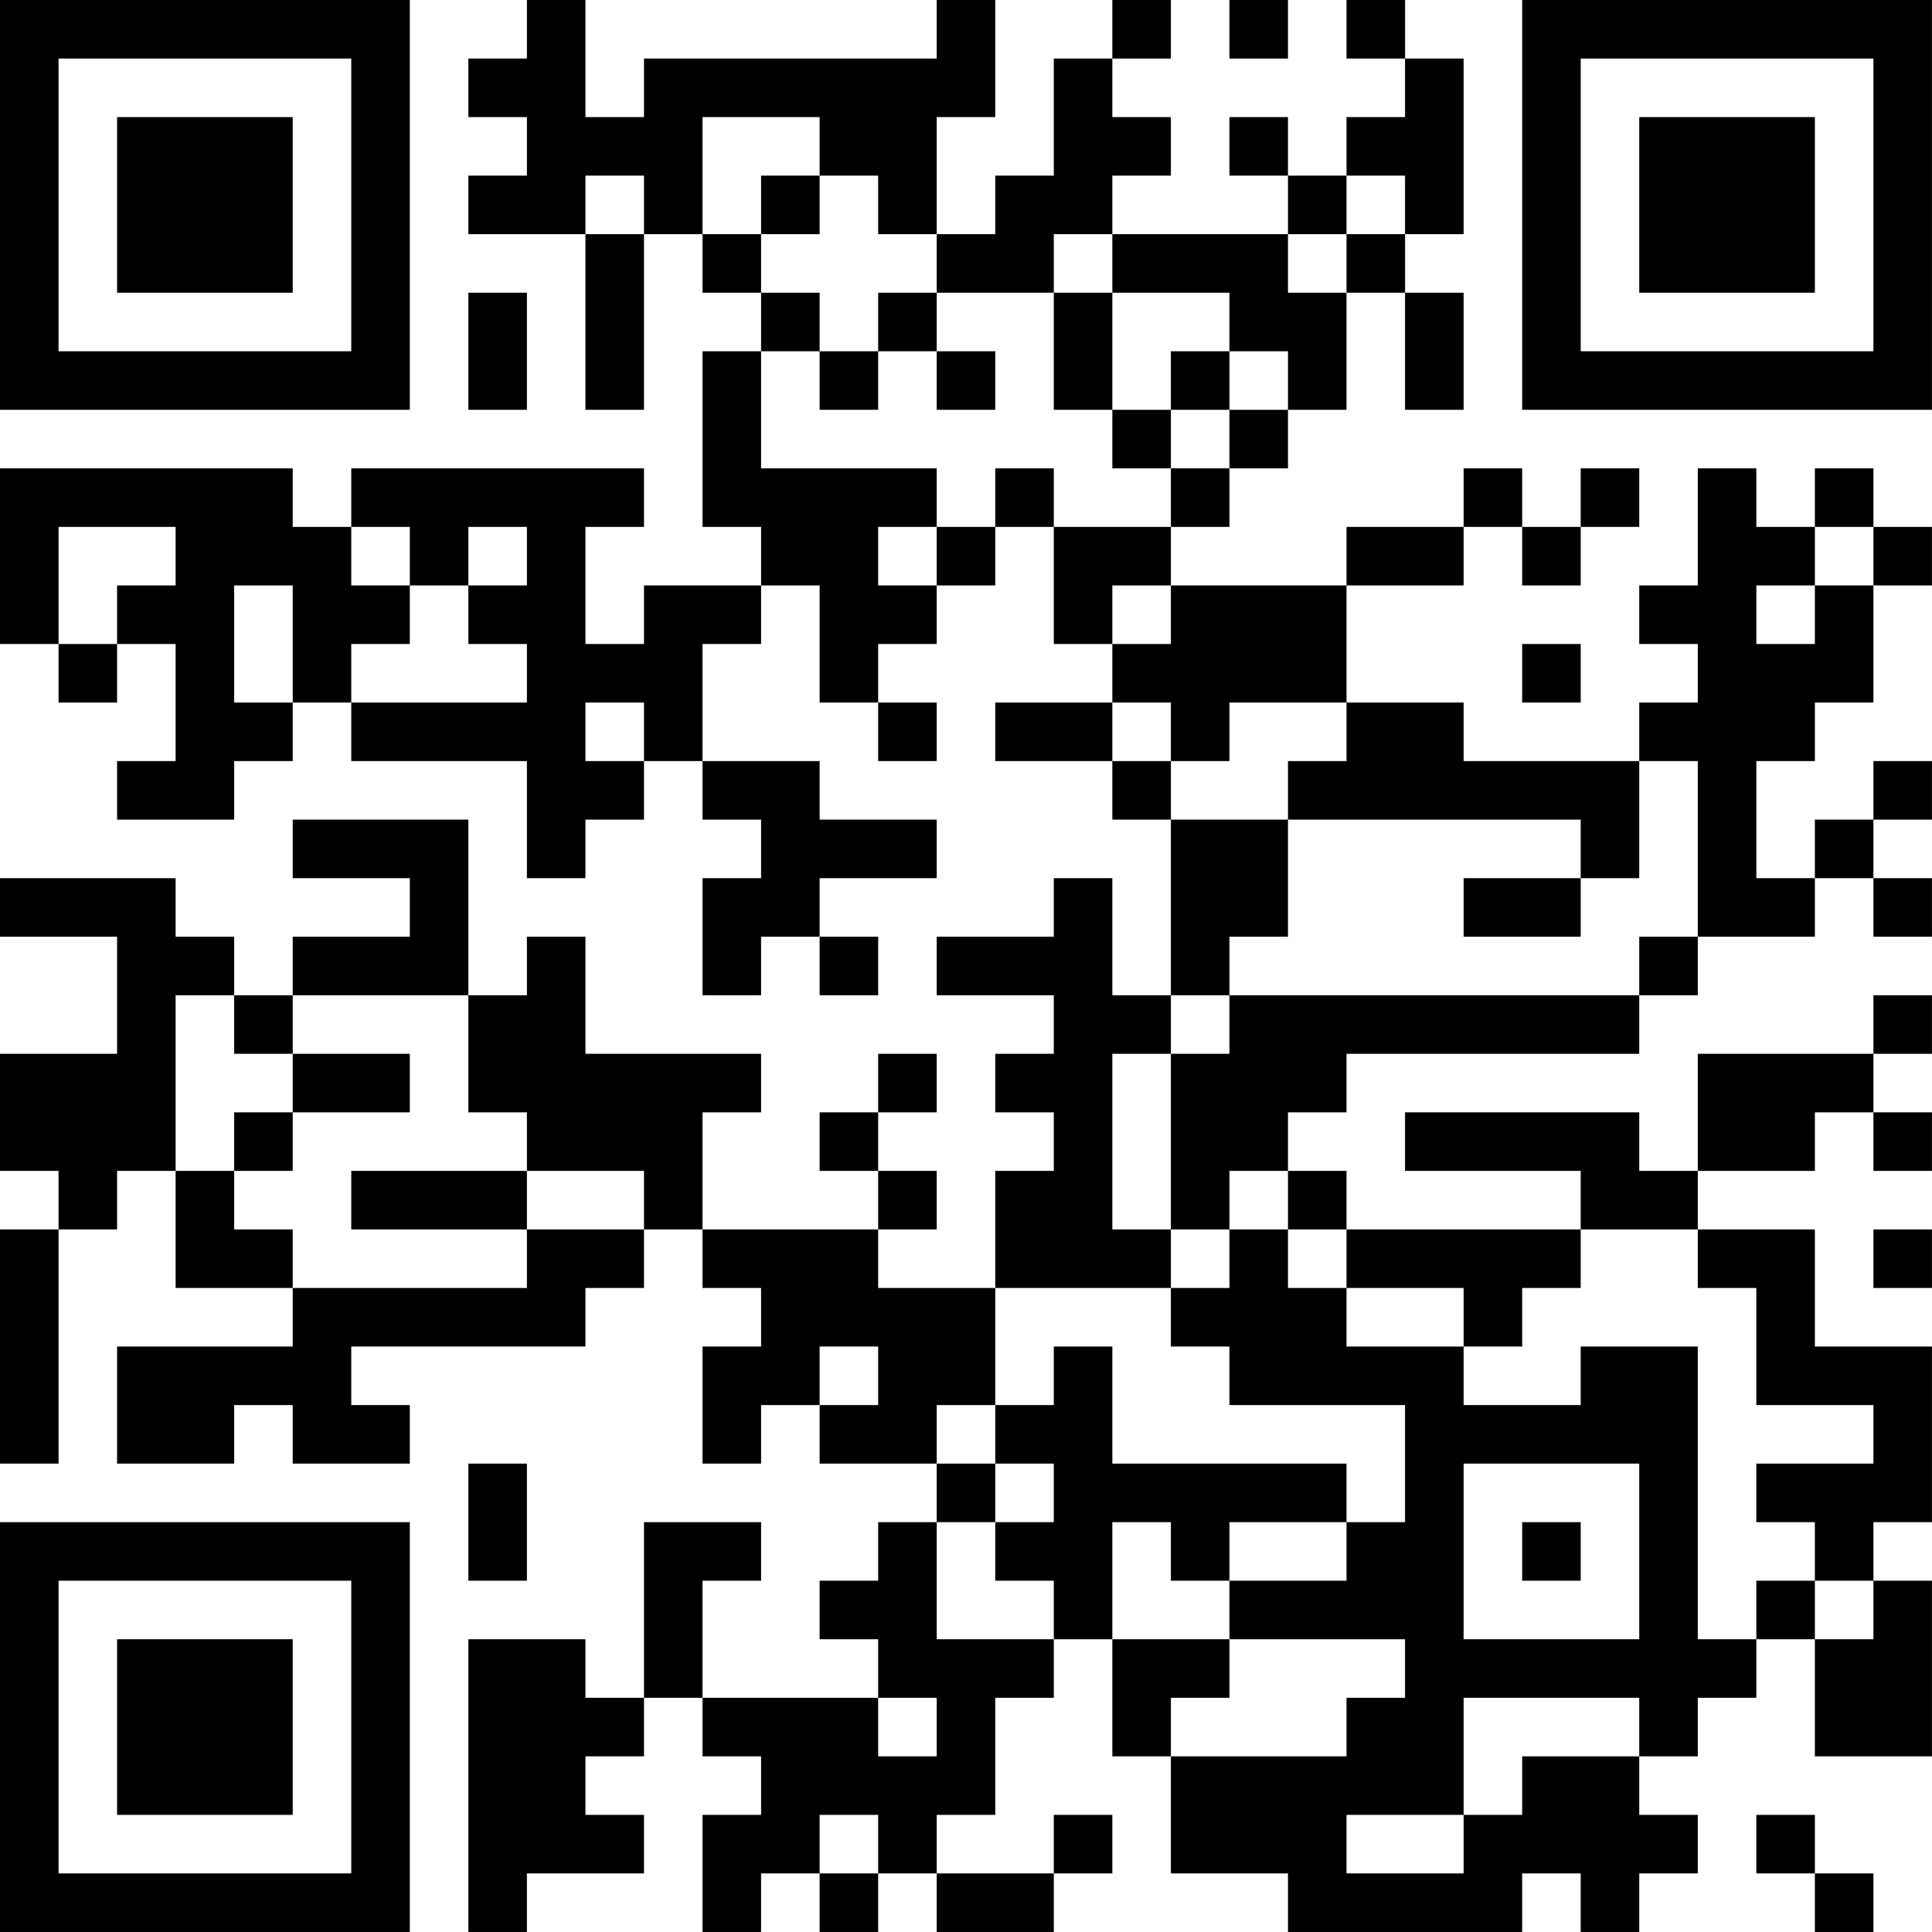 <?xml version="1.0" encoding="UTF-8"?>
<svg xmlns="http://www.w3.org/2000/svg" version="1.1" width="400" height="400" viewBox="0 0 400 400"><rect x="0" y="0" width="400" height="400" fill="#ffffff"/><g transform="scale(12.121)"><g transform="translate(0,0)"><path fill-rule="evenodd" d="M9 0L9 1L8 1L8 2L9 2L9 3L8 3L8 4L10 4L10 7L11 7L11 4L12 4L12 5L13 5L13 6L12 6L12 9L13 9L13 10L11 10L11 11L10 11L10 9L11 9L11 8L6 8L6 9L5 9L5 8L0 8L0 11L1 11L1 12L2 12L2 11L3 11L3 13L2 13L2 14L4 14L4 13L5 13L5 12L6 12L6 13L9 13L9 15L10 15L10 14L11 14L11 13L12 13L12 14L13 14L13 15L12 15L12 17L13 17L13 16L14 16L14 17L15 17L15 16L14 16L14 15L16 15L16 14L14 14L14 13L12 13L12 11L13 11L13 10L14 10L14 12L15 12L15 13L16 13L16 12L15 12L15 11L16 11L16 10L17 10L17 9L18 9L18 11L19 11L19 12L17 12L17 13L19 13L19 14L20 14L20 17L19 17L19 15L18 15L18 16L16 16L16 17L18 17L18 18L17 18L17 19L18 19L18 20L17 20L17 22L15 22L15 21L16 21L16 20L15 20L15 19L16 19L16 18L15 18L15 19L14 19L14 20L15 20L15 21L12 21L12 19L13 19L13 18L10 18L10 16L9 16L9 17L8 17L8 14L5 14L5 15L7 15L7 16L5 16L5 17L4 17L4 16L3 16L3 15L0 15L0 16L2 16L2 18L0 18L0 20L1 20L1 21L0 21L0 25L1 25L1 21L2 21L2 20L3 20L3 22L5 22L5 23L2 23L2 25L4 25L4 24L5 24L5 25L7 25L7 24L6 24L6 23L10 23L10 22L11 22L11 21L12 21L12 22L13 22L13 23L12 23L12 25L13 25L13 24L14 24L14 25L16 25L16 26L15 26L15 27L14 27L14 28L15 28L15 29L12 29L12 27L13 27L13 26L11 26L11 29L10 29L10 28L8 28L8 33L9 33L9 32L11 32L11 31L10 31L10 30L11 30L11 29L12 29L12 30L13 30L13 31L12 31L12 33L13 33L13 32L14 32L14 33L15 33L15 32L16 32L16 33L18 33L18 32L19 32L19 31L18 31L18 32L16 32L16 31L17 31L17 29L18 29L18 28L19 28L19 30L20 30L20 32L22 32L22 33L26 33L26 32L27 32L27 33L28 33L28 32L29 32L29 31L28 31L28 30L29 30L29 29L30 29L30 28L31 28L31 30L33 30L33 27L32 27L32 26L33 26L33 23L31 23L31 21L29 21L29 20L31 20L31 19L32 19L32 20L33 20L33 19L32 19L32 18L33 18L33 17L32 17L32 18L29 18L29 20L28 20L28 19L24 19L24 20L27 20L27 21L23 21L23 20L22 20L22 19L23 19L23 18L28 18L28 17L29 17L29 16L31 16L31 15L32 15L32 16L33 16L33 15L32 15L32 14L33 14L33 13L32 13L32 14L31 14L31 15L30 15L30 13L31 13L31 12L32 12L32 10L33 10L33 9L32 9L32 8L31 8L31 9L30 9L30 8L29 8L29 10L28 10L28 11L29 11L29 12L28 12L28 13L25 13L25 12L23 12L23 10L25 10L25 9L26 9L26 10L27 10L27 9L28 9L28 8L27 8L27 9L26 9L26 8L25 8L25 9L23 9L23 10L20 10L20 9L21 9L21 8L22 8L22 7L23 7L23 5L24 5L24 7L25 7L25 5L24 5L24 4L25 4L25 1L24 1L24 0L23 0L23 1L24 1L24 2L23 2L23 3L22 3L22 2L21 2L21 3L22 3L22 4L19 4L19 3L20 3L20 2L19 2L19 1L20 1L20 0L19 0L19 1L18 1L18 3L17 3L17 4L16 4L16 2L17 2L17 0L16 0L16 1L11 1L11 2L10 2L10 0ZM21 0L21 1L22 1L22 0ZM12 2L12 4L13 4L13 5L14 5L14 6L13 6L13 8L16 8L16 9L15 9L15 10L16 10L16 9L17 9L17 8L18 8L18 9L20 9L20 8L21 8L21 7L22 7L22 6L21 6L21 5L19 5L19 4L18 4L18 5L16 5L16 4L15 4L15 3L14 3L14 2ZM10 3L10 4L11 4L11 3ZM13 3L13 4L14 4L14 3ZM23 3L23 4L22 4L22 5L23 5L23 4L24 4L24 3ZM8 5L8 7L9 7L9 5ZM15 5L15 6L14 6L14 7L15 7L15 6L16 6L16 7L17 7L17 6L16 6L16 5ZM18 5L18 7L19 7L19 8L20 8L20 7L21 7L21 6L20 6L20 7L19 7L19 5ZM1 9L1 11L2 11L2 10L3 10L3 9ZM6 9L6 10L7 10L7 11L6 11L6 12L9 12L9 11L8 11L8 10L9 10L9 9L8 9L8 10L7 10L7 9ZM31 9L31 10L30 10L30 11L31 11L31 10L32 10L32 9ZM4 10L4 12L5 12L5 10ZM19 10L19 11L20 11L20 10ZM26 11L26 12L27 12L27 11ZM10 12L10 13L11 13L11 12ZM19 12L19 13L20 13L20 14L22 14L22 16L21 16L21 17L20 17L20 18L19 18L19 21L20 21L20 22L17 22L17 24L16 24L16 25L17 25L17 26L16 26L16 28L18 28L18 27L17 27L17 26L18 26L18 25L17 25L17 24L18 24L18 23L19 23L19 25L23 25L23 26L21 26L21 27L20 27L20 26L19 26L19 28L21 28L21 29L20 29L20 30L23 30L23 29L24 29L24 28L21 28L21 27L23 27L23 26L24 26L24 24L21 24L21 23L20 23L20 22L21 22L21 21L22 21L22 22L23 22L23 23L25 23L25 24L27 24L27 23L29 23L29 28L30 28L30 27L31 27L31 28L32 28L32 27L31 27L31 26L30 26L30 25L32 25L32 24L30 24L30 22L29 22L29 21L27 21L27 22L26 22L26 23L25 23L25 22L23 22L23 21L22 21L22 20L21 20L21 21L20 21L20 18L21 18L21 17L28 17L28 16L29 16L29 13L28 13L28 15L27 15L27 14L22 14L22 13L23 13L23 12L21 12L21 13L20 13L20 12ZM25 15L25 16L27 16L27 15ZM3 17L3 20L4 20L4 21L5 21L5 22L9 22L9 21L11 21L11 20L9 20L9 19L8 19L8 17L5 17L5 18L4 18L4 17ZM5 18L5 19L4 19L4 20L5 20L5 19L7 19L7 18ZM6 20L6 21L9 21L9 20ZM32 21L32 22L33 22L33 21ZM14 23L14 24L15 24L15 23ZM8 25L8 27L9 27L9 25ZM25 25L25 28L28 28L28 25ZM26 26L26 27L27 27L27 26ZM15 29L15 30L16 30L16 29ZM25 29L25 31L23 31L23 32L25 32L25 31L26 31L26 30L28 30L28 29ZM14 31L14 32L15 32L15 31ZM30 31L30 32L31 32L31 33L32 33L32 32L31 32L31 31ZM0 0L0 7L7 7L7 0ZM1 1L1 6L6 6L6 1ZM2 2L2 5L5 5L5 2ZM26 0L26 7L33 7L33 0ZM27 1L27 6L32 6L32 1ZM28 2L28 5L31 5L31 2ZM0 26L0 33L7 33L7 26ZM1 27L1 32L6 32L6 27ZM2 28L2 31L5 31L5 28Z" fill="#000000"/></g></g></svg>
